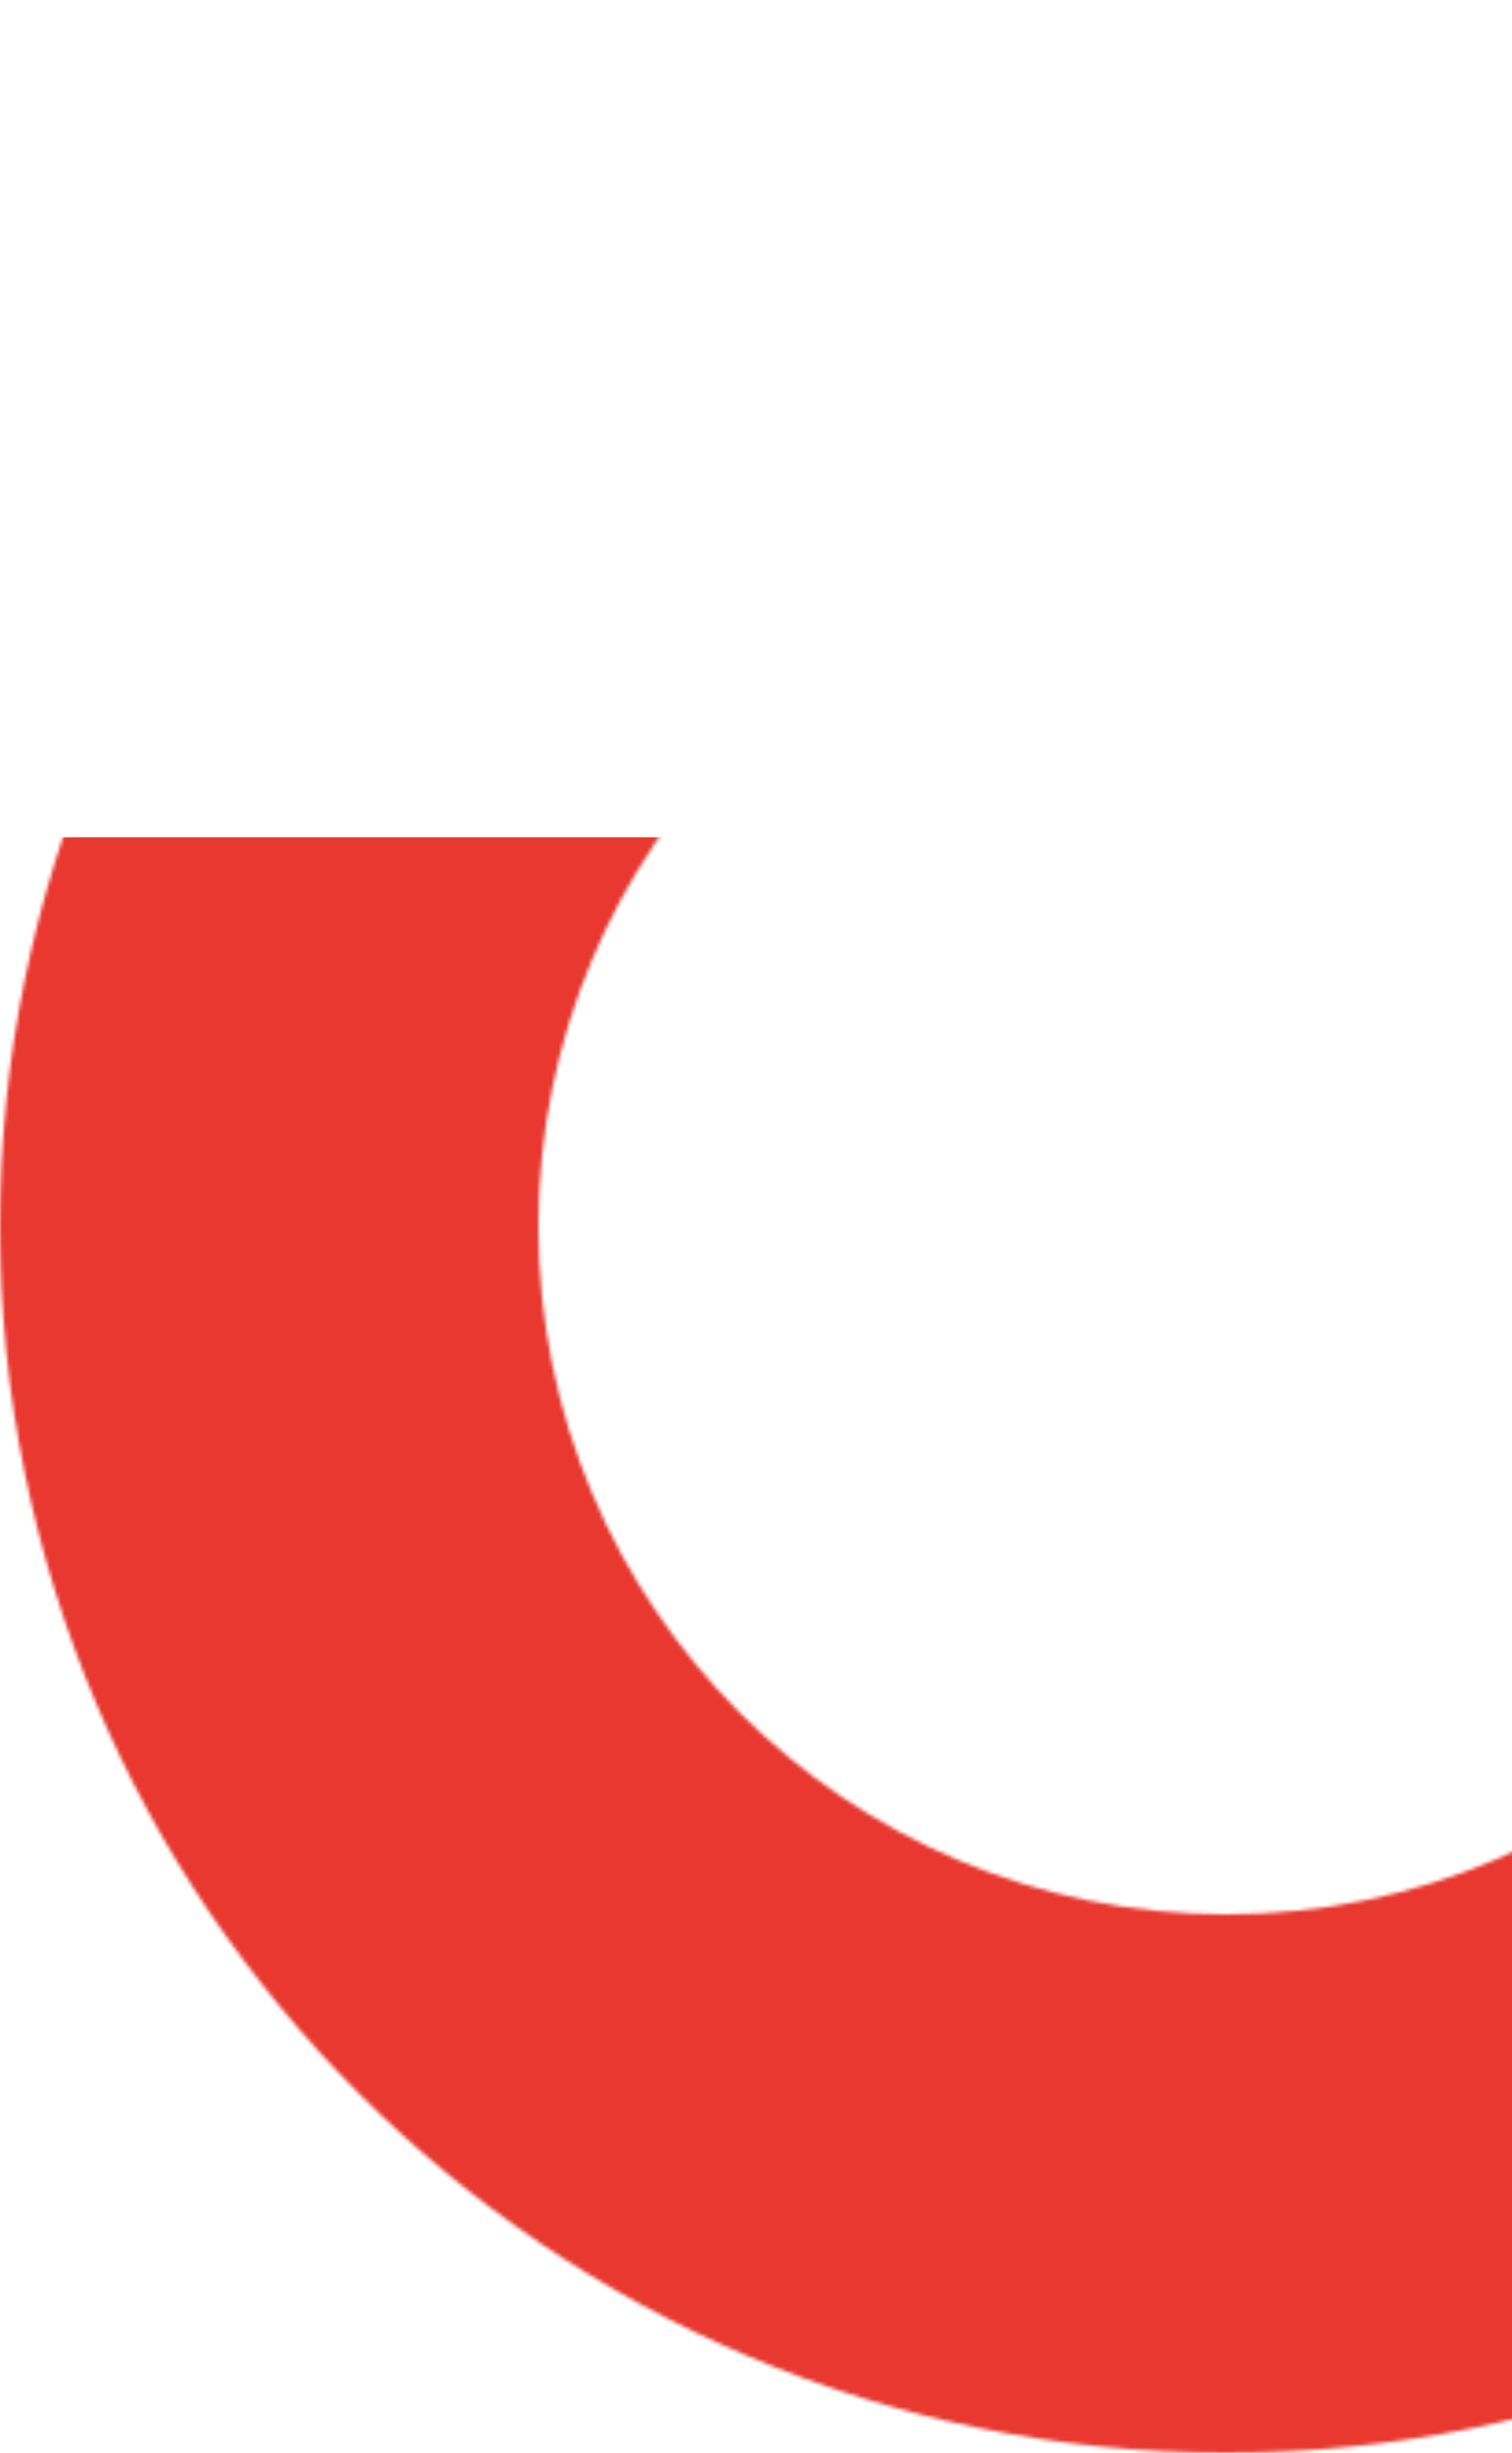 <svg width="410" height="665" viewBox="0 0 410 665" fill="none" xmlns="http://www.w3.org/2000/svg">
<mask id="mask0_29_198" style="mask-type:alpha" maskUnits="userSpaceOnUse" x="0" y="0" width="665" height="665">
<path fill-rule="evenodd" clip-rule="evenodd" d="M332.5 665C516.135 665 665 516.135 665 332.5C665 148.865 516.135 0 332.5 0C148.865 0 0 148.865 0 332.5C0 516.135 148.865 665 332.5 665ZM332.5 519C435.501 519 519 435.501 519 332.5C519 229.499 435.501 146 332.5 146C229.499 146 146 229.499 146 332.5C146 435.501 229.499 519 332.5 519Z" fill="#E8382F"/>
</mask>
<g mask="url(#mask0_29_198)">
<path d="M-1030 287C-1030 253.863 -1003.14 227 -970 227H410V1013C410 1046.14 383.137 1073 350 1073H-1030V287Z" fill="#E8382F"/>
</g>
</svg>